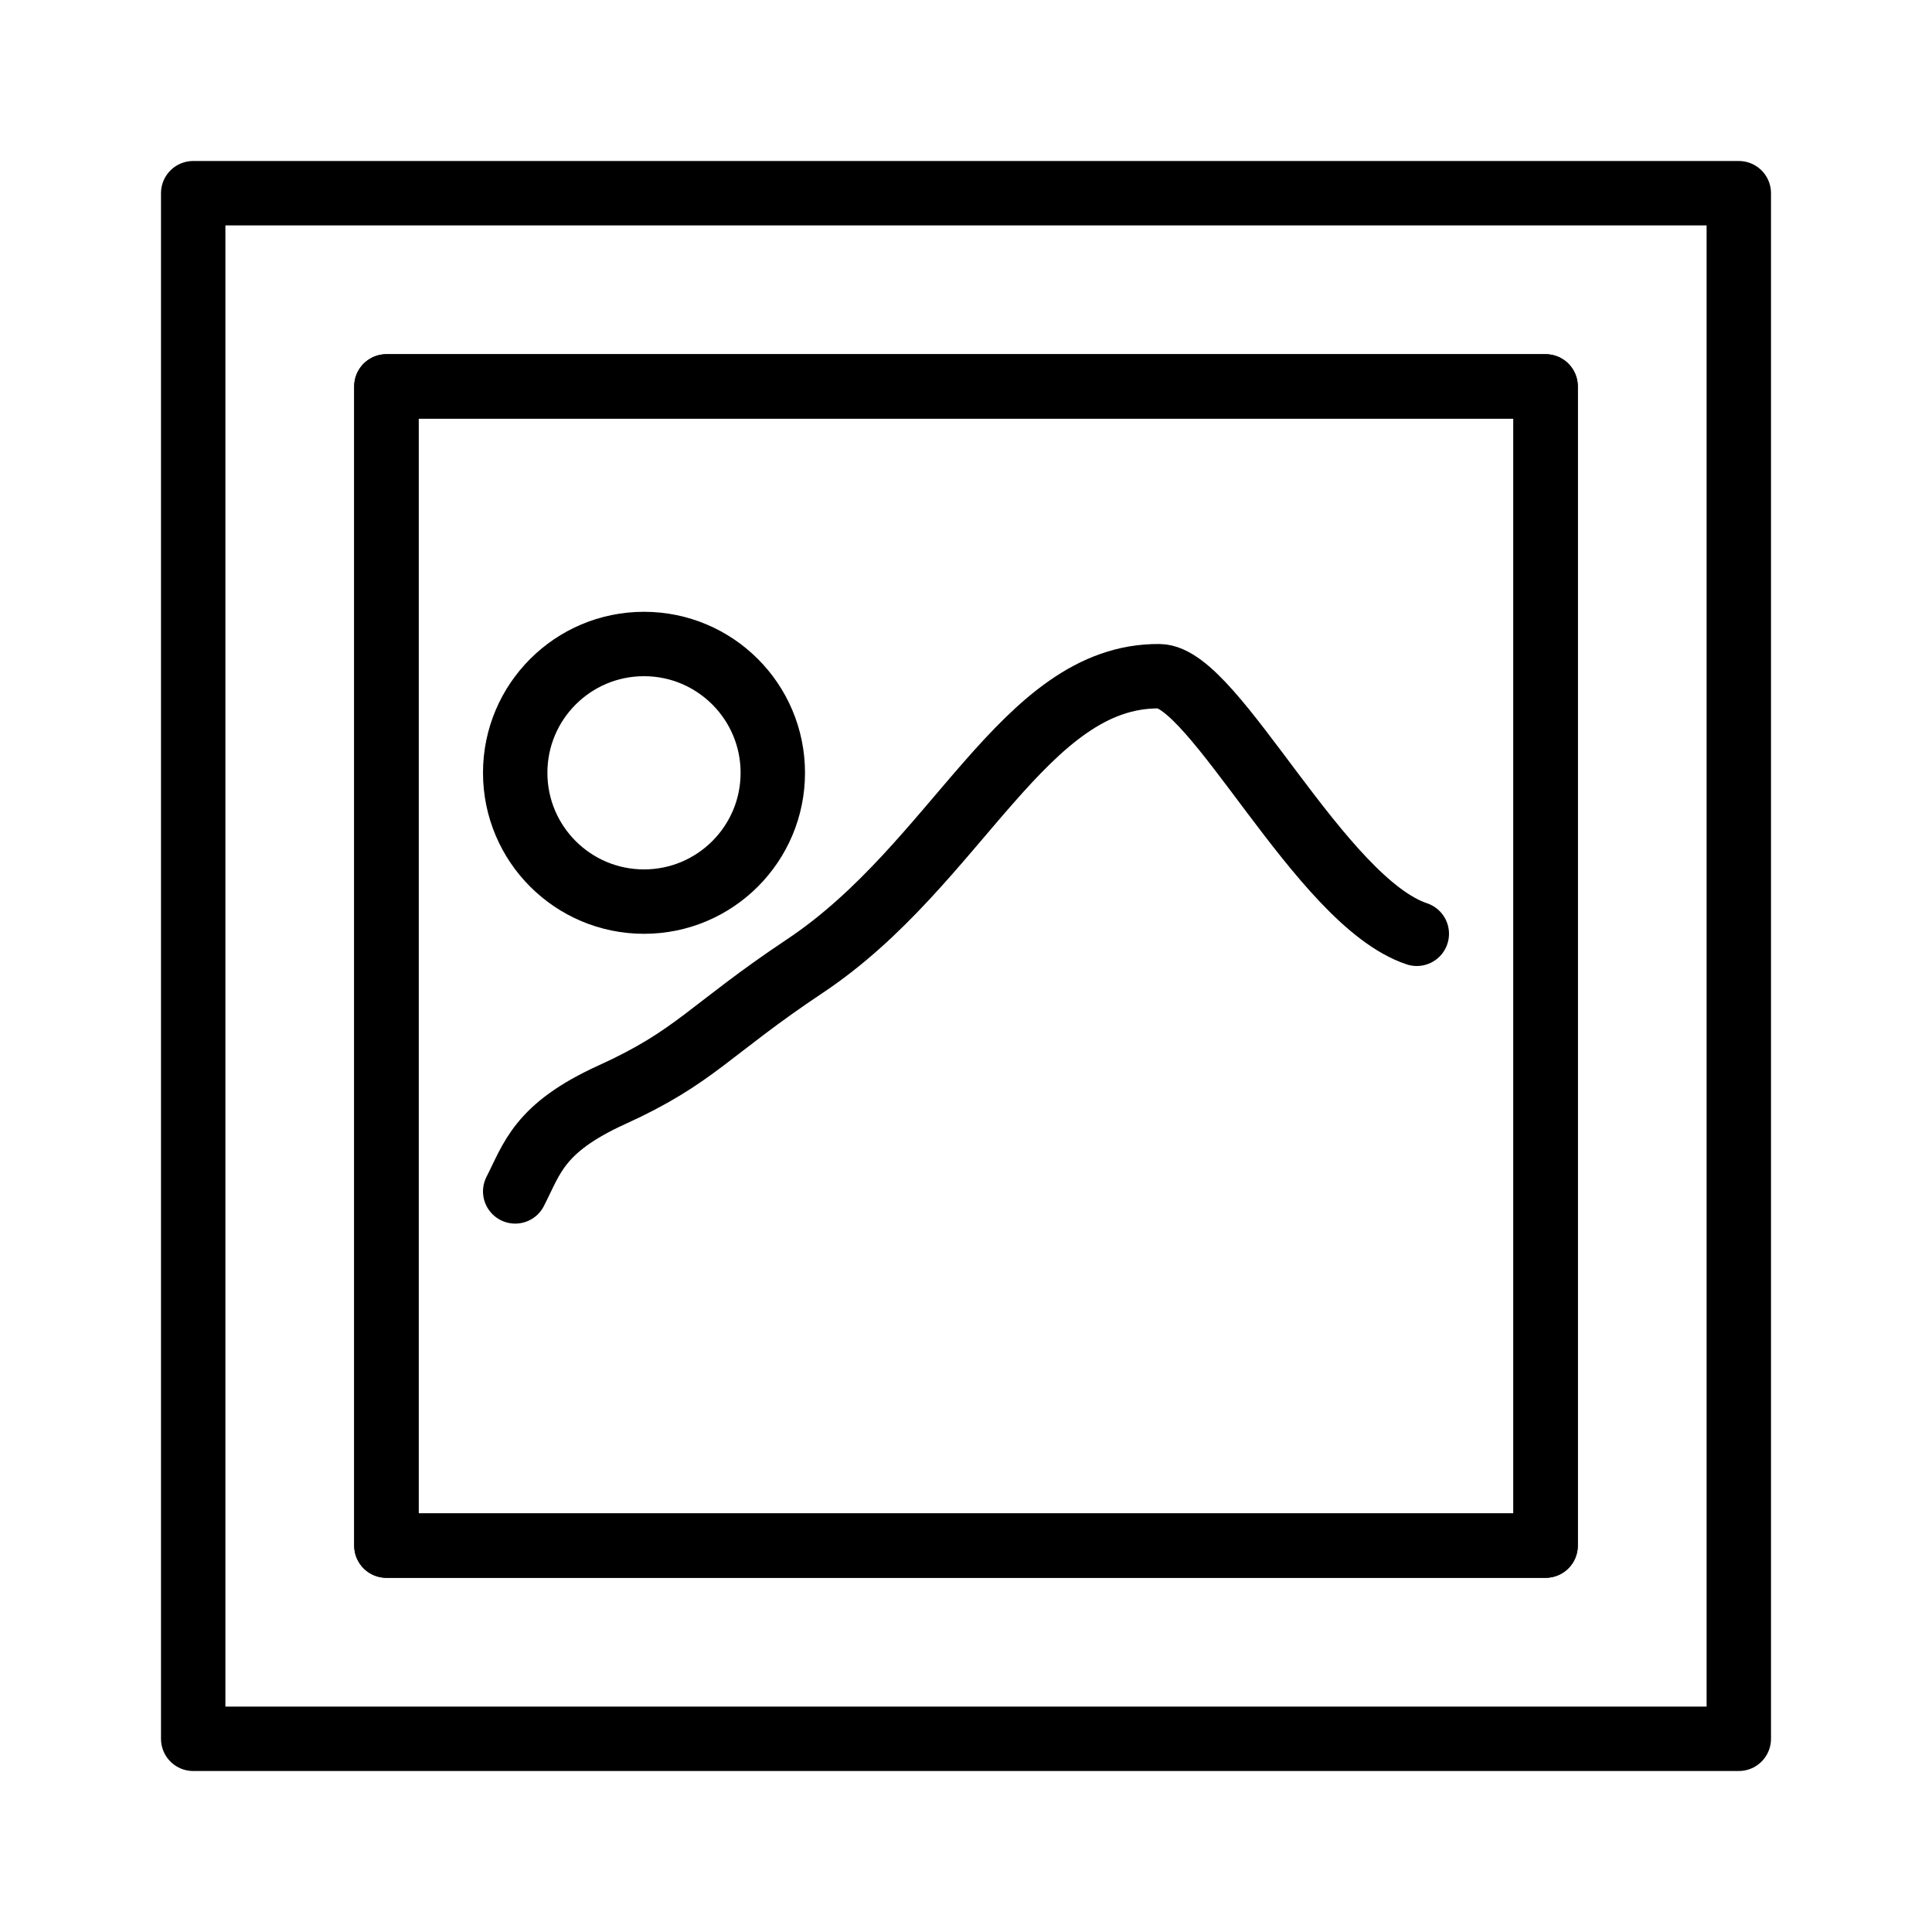 <?xml version="1.0" encoding="UTF-8" standalone="no"?>
<!DOCTYPE svg PUBLIC "-//W3C//DTD SVG 1.1//EN" "http://www.w3.org/Graphics/SVG/1.1/DTD/svg11.dtd">
<svg width="100%" height="100%" viewBox="0 0 60 60" version="1.1" xmlns="http://www.w3.org/2000/svg" xmlns:xlink="http://www.w3.org/1999/xlink" xml:space="preserve" xmlns:serif="http://www.serif.com/" style="fill-rule:evenodd;clip-rule:evenodd;stroke-linecap:round;stroke-linejoin:round;stroke-miterlimit:10;">
    <g id="line" transform="matrix(1,0,0,1,-6,-6)">
        <rect x="12" y="12" width="48" height="48" style="fill:none;stroke:black;stroke-width:2px;"/>
        <rect x="18" y="18" width="36" height="36" style="fill:none;stroke:black;stroke-width:2px;"/>
        <circle cx="26" cy="30" r="4" style="fill:none;stroke:black;stroke-width:2px;"/>
        <rect x="18" y="18" width="36" height="36" style="fill:none;stroke:black;stroke-width:2px;"/>
        <path d="M22,43C22.526,41.98 22.728,41.033 25,40C27.61,38.814 28,38 31,36C35.746,32.836 37.792,26.972 42,27C43.721,27.011 47,34 50,35" style="fill:none;fill-rule:nonzero;stroke:black;stroke-width:2px;"/>
    </g>
</svg>
